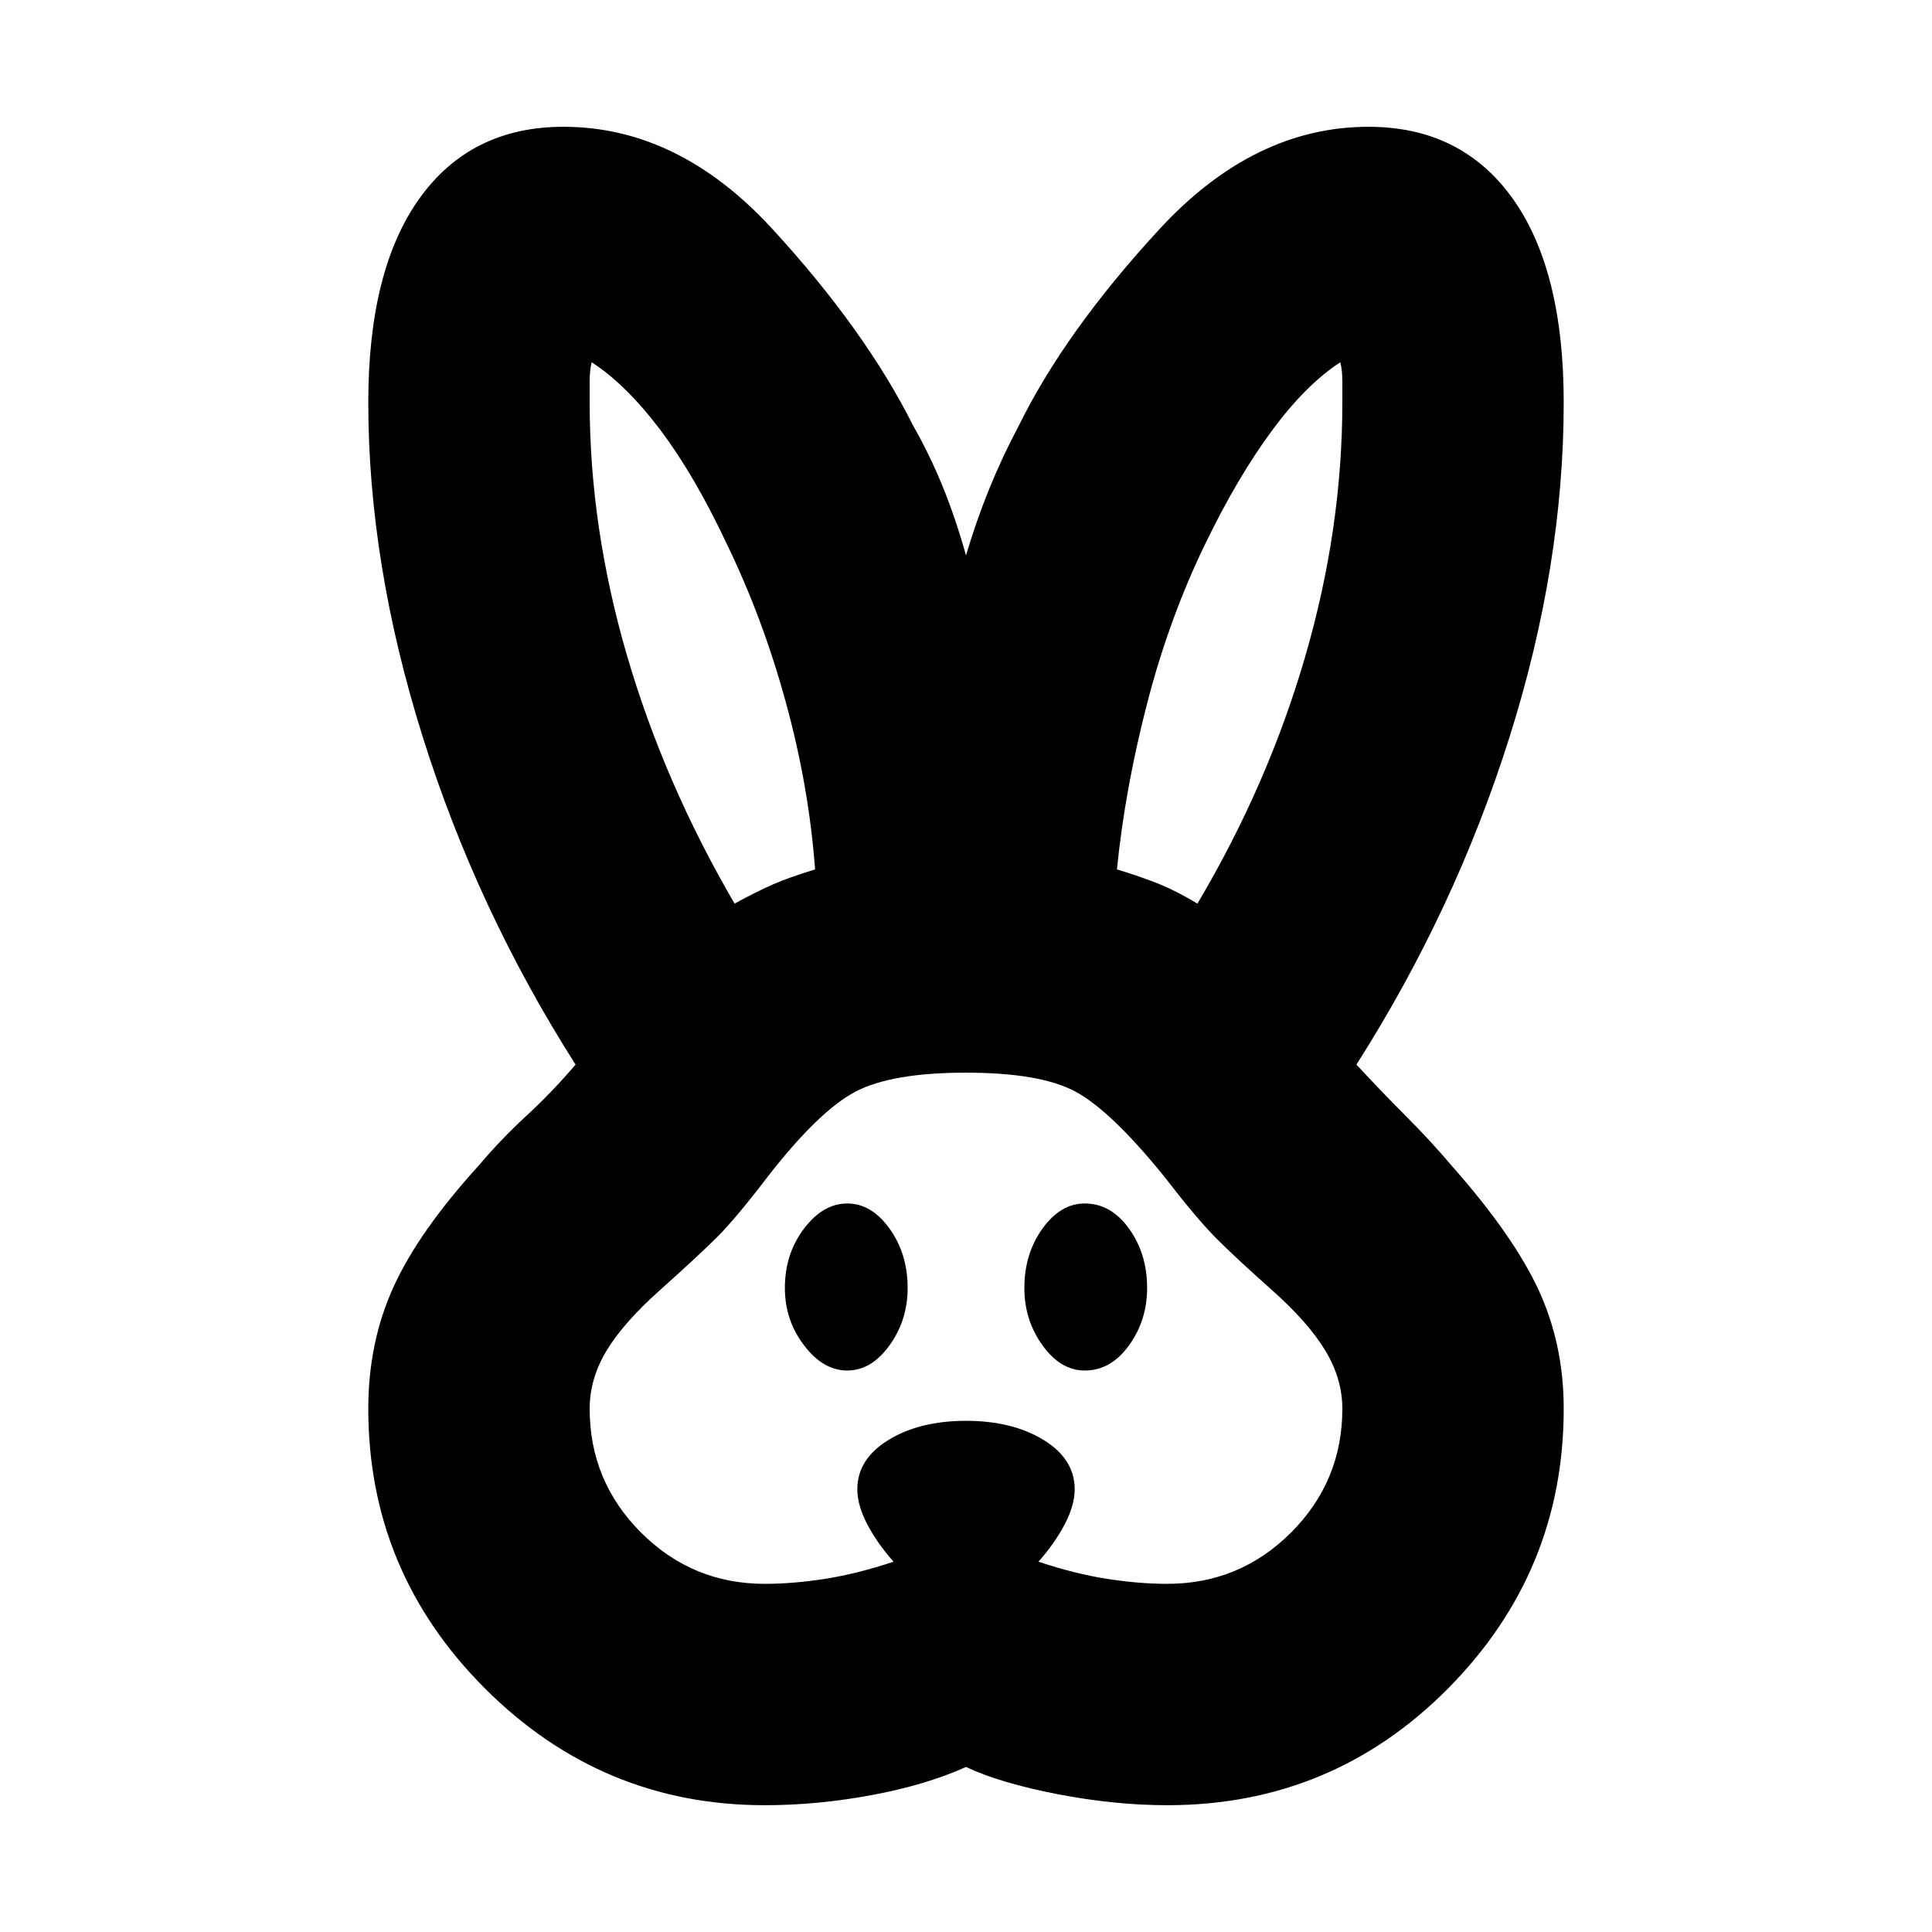 <svg xmlns="http://www.w3.org/2000/svg" height="24" width="24"><path d="M9.5 22.425Q7.475 22.425 6.025 20.975Q4.575 19.525 4.575 17.5Q4.575 16.675 4.888 15.988Q5.2 15.3 5.95 14.475Q6.225 14.15 6.538 13.862Q6.85 13.575 7.15 13.225Q5.925 11.3 5.25 9.15Q4.575 7 4.575 5Q4.575 3.35 5.213 2.462Q5.85 1.575 7 1.575Q8.425 1.575 9.588 2.837Q10.75 4.1 11.35 5.3Q11.55 5.65 11.713 6.05Q11.875 6.45 12 6.9Q12.125 6.475 12.288 6.075Q12.45 5.675 12.65 5.3Q13.225 4.125 14.4 2.85Q15.575 1.575 17 1.575Q18.15 1.575 18.788 2.462Q19.425 3.35 19.425 5Q19.425 7.025 18.75 9.162Q18.075 11.3 16.85 13.225Q17.175 13.575 17.475 13.875Q17.775 14.175 18.05 14.5Q18.8 15.35 19.113 16.025Q19.425 16.7 19.425 17.5Q19.425 19.525 17.988 20.975Q16.55 22.425 14.5 22.425Q13.85 22.425 13.138 22.288Q12.425 22.15 12 21.95Q11.5 22.175 10.825 22.3Q10.15 22.425 9.5 22.425ZM9.5 19.675Q9.85 19.675 10.25 19.613Q10.65 19.55 11.1 19.4Q10.9 19.175 10.775 18.938Q10.65 18.7 10.65 18.5Q10.65 18.125 11.038 17.887Q11.425 17.65 12 17.65Q12.575 17.65 12.963 17.887Q13.35 18.125 13.35 18.5Q13.35 18.7 13.225 18.938Q13.1 19.175 12.9 19.4Q13.35 19.55 13.75 19.613Q14.15 19.675 14.5 19.675Q15.4 19.675 16.038 19.038Q16.675 18.4 16.675 17.5Q16.675 17.125 16.462 16.775Q16.25 16.425 15.8 16.025Q15.35 15.625 15.113 15.387Q14.875 15.15 14.45 14.6Q13.8 13.8 13.363 13.562Q12.925 13.325 12 13.325Q11.075 13.325 10.625 13.562Q10.175 13.8 9.55 14.6Q9.15 15.125 8.913 15.363Q8.675 15.6 8.2 16.025Q7.75 16.425 7.537 16.775Q7.325 17.125 7.325 17.5Q7.325 18.4 7.963 19.038Q8.6 19.675 9.5 19.675ZM10.525 17.025Q10.225 17.025 9.988 16.712Q9.75 16.4 9.75 16Q9.75 15.575 9.988 15.262Q10.225 14.95 10.525 14.95Q10.825 14.95 11.05 15.262Q11.275 15.575 11.275 16Q11.275 16.4 11.05 16.712Q10.825 17.025 10.525 17.025ZM13.475 17.025Q13.175 17.025 12.95 16.712Q12.725 16.4 12.725 16Q12.725 15.575 12.95 15.262Q13.175 14.95 13.475 14.95Q13.8 14.95 14.025 15.262Q14.25 15.575 14.25 16Q14.25 16.4 14.025 16.712Q13.8 17.025 13.475 17.025ZM9.125 11.225Q9.4 11.075 9.6 10.987Q9.8 10.9 10.125 10.8Q10.05 9.775 9.762 8.725Q9.475 7.675 9.025 6.75Q8.625 5.9 8.2 5.337Q7.775 4.775 7.35 4.5Q7.325 4.6 7.325 4.737Q7.325 4.875 7.325 5Q7.325 6.55 7.787 8.137Q8.25 9.725 9.125 11.225ZM14.875 11.225Q15.75 9.75 16.212 8.162Q16.675 6.575 16.675 5Q16.675 4.875 16.675 4.737Q16.675 4.6 16.65 4.5Q16.225 4.775 15.8 5.35Q15.375 5.925 14.975 6.75Q14.525 7.675 14.25 8.738Q13.975 9.8 13.875 10.8Q14.2 10.9 14.413 10.987Q14.625 11.075 14.875 11.225Z"/></svg>